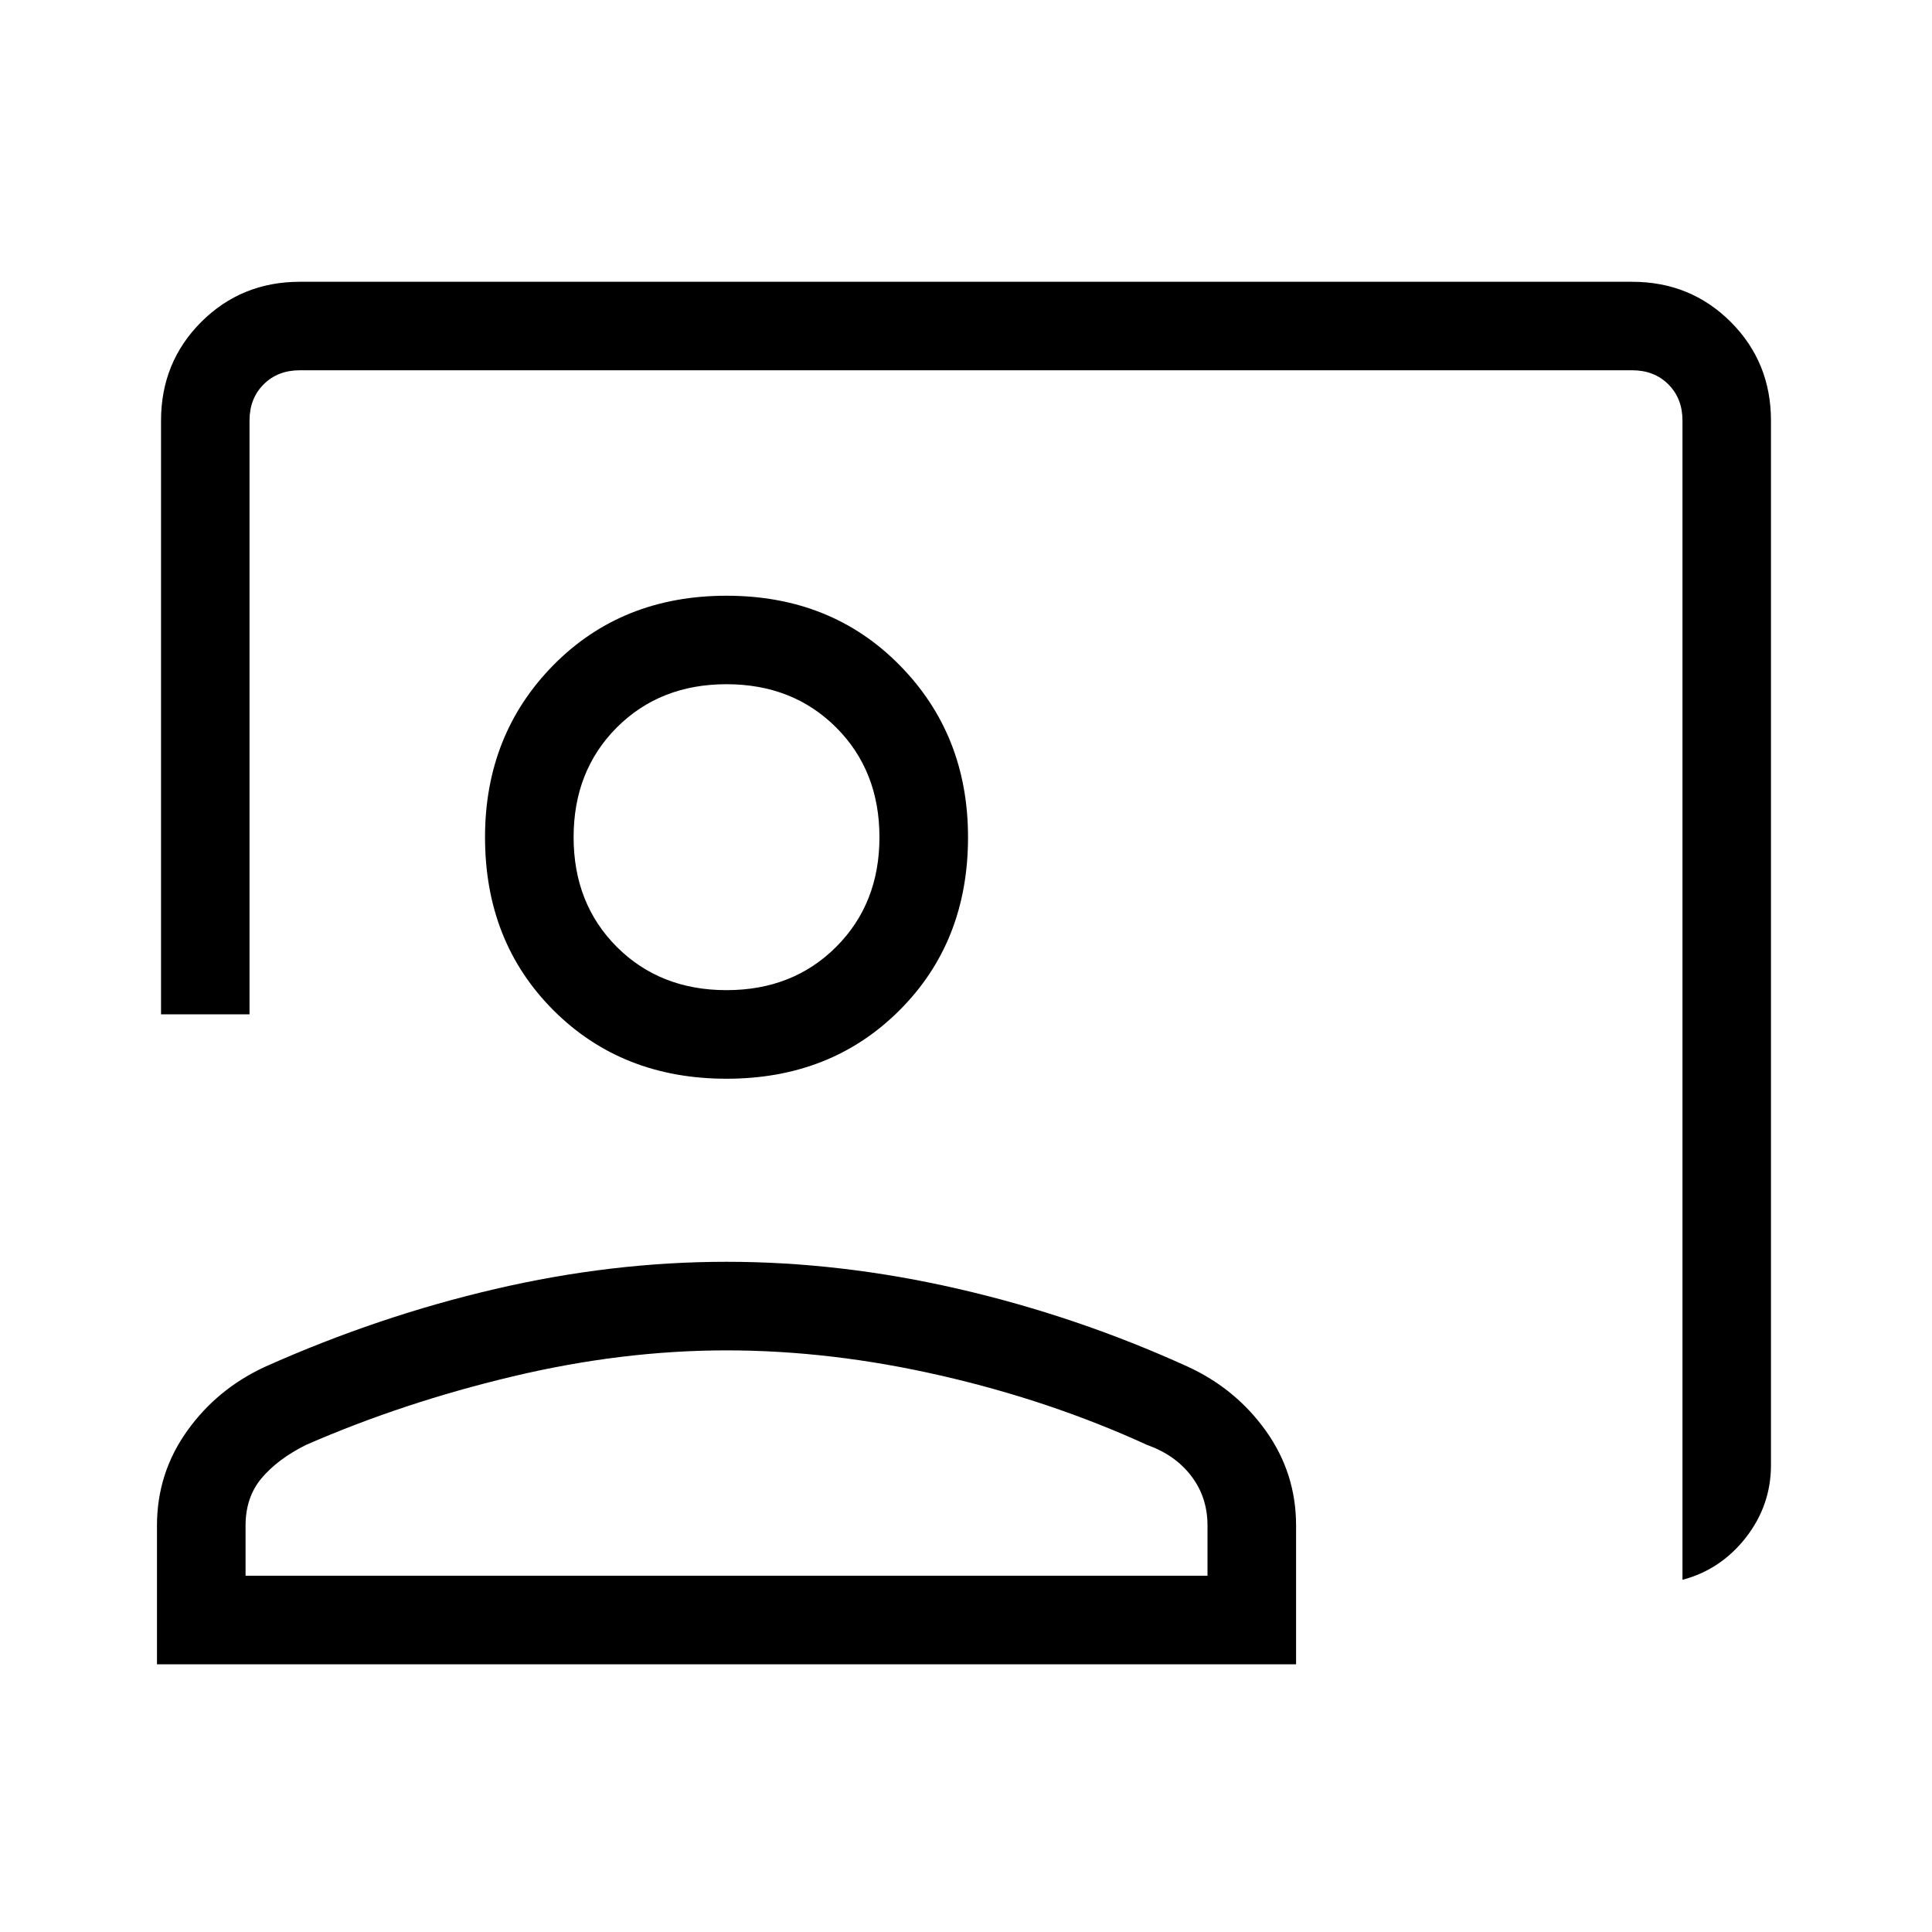 <svg xmlns="http://www.w3.org/2000/svg" height="20" width="20"><path d="M17.417 16.354v-12q0-.229-.146-.375t-.375-.146H3.104q-.229 0-.375.146t-.146.375V10.5h-.916V4.354q0-.604.416-1.021.417-.416 1.021-.416h13.792q.604 0 1.021.416.416.417.416 1.021v10.813q0 .416-.26.75-.261.333-.656.437Zm-9.896-5.187q-1.083 0-1.792-.709-.708-.708-.708-1.791 0-1.063.708-1.782.709-.718 1.792-.718 1.083 0 1.791.718.709.719.709 1.782 0 1.083-.709 1.791-.708.709-1.791.709Zm0-.917q.687 0 1.135-.448.448-.448.448-1.135 0-.688-.448-1.136-.448-.448-1.135-.448-.688 0-1.136.448-.447.448-.447 1.136 0 .687.447 1.135.448.448 1.136.448Zm-5.896 6.979v-1.437q0-.542.313-.98.312-.437.812-.666 1.167-.521 2.375-.802 1.208-.282 2.396-.282 1.187 0 2.406.282 1.219.281 2.365.802.5.229.812.666.313.438.313.98v1.437Zm.917-.917H12.5v-.52q0-.292-.167-.511-.166-.219-.458-.323-1-.458-2.135-.718-1.136-.261-2.219-.261t-2.219.271q-1.135.271-2.135.708-.292.146-.459.344-.166.198-.166.49Zm4.979-7.645Zm0 7.645Z"/></svg>
